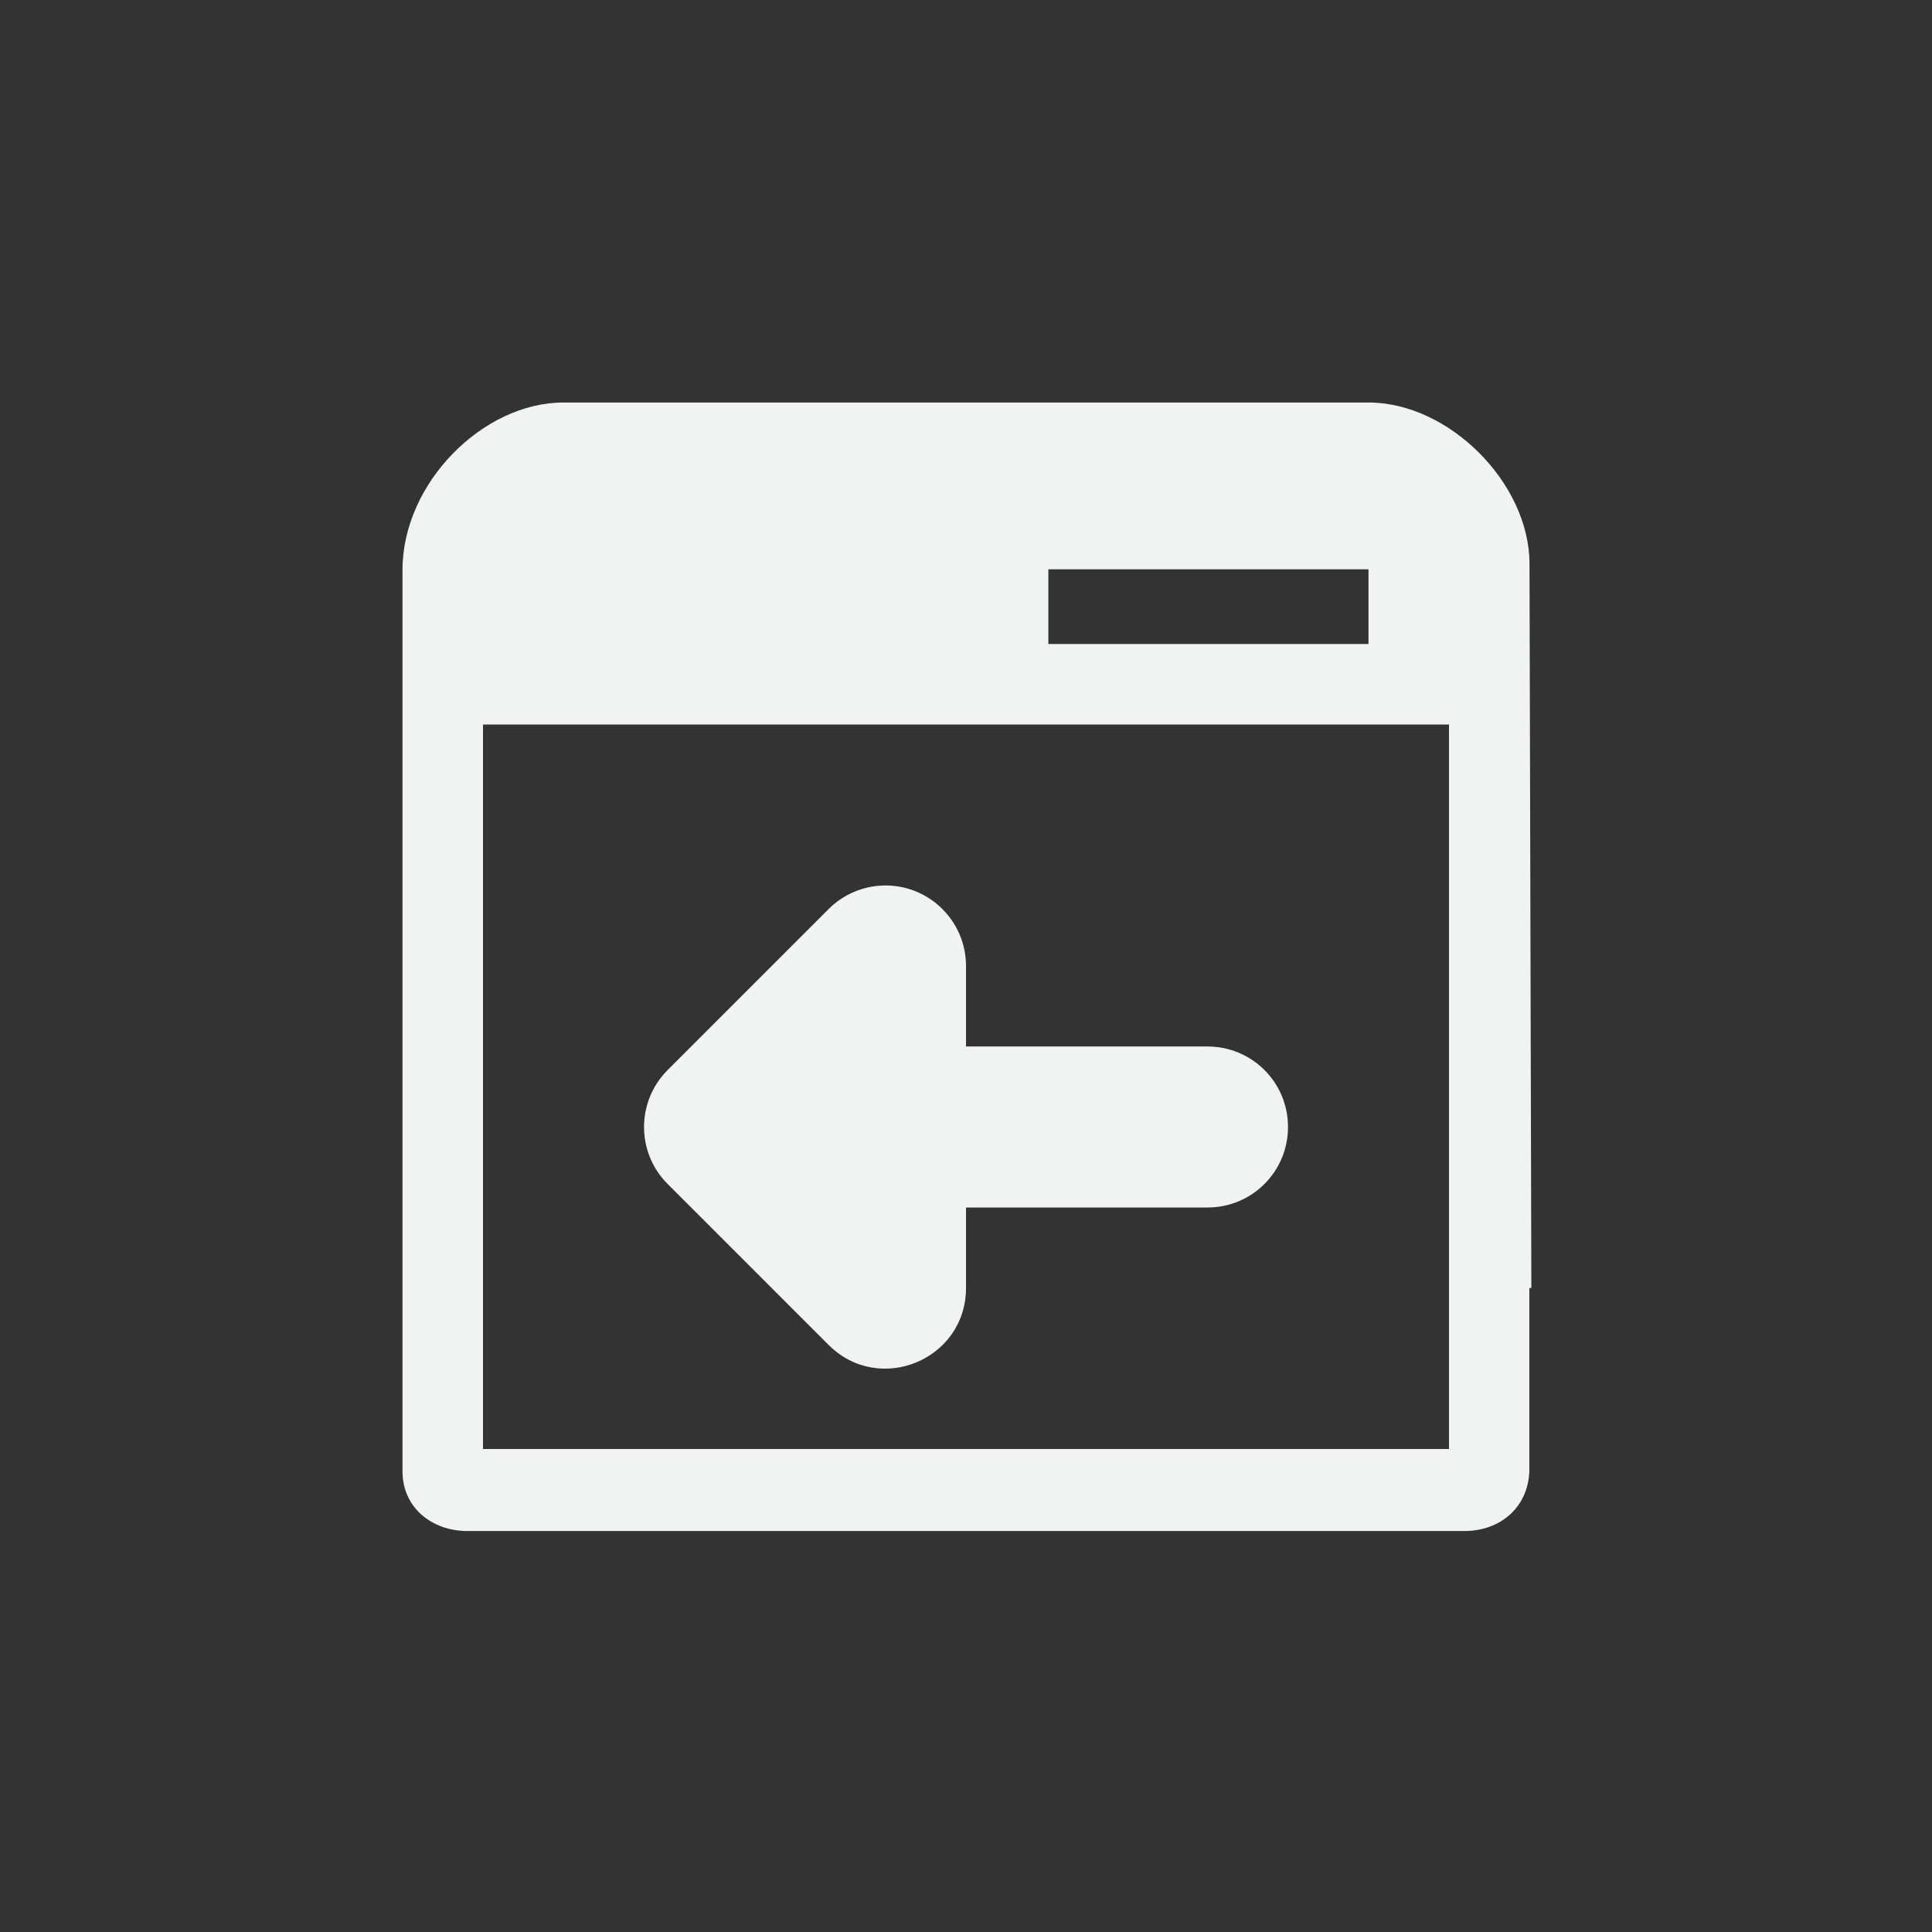 <?xml version="1.0" encoding="UTF-8" standalone="no"?>
<svg xmlns="http://www.w3.org/2000/svg" viewBox="-4 -4 24 24" version="1.1">
 <rect x="-4" y="-4" width="24" height="24" fill="#333333" stroke="none"/>
 <path style="text-decoration-color:#000000;isolation:auto;mix-blend-mode:normal;text-indent:0;text-decoration-line:none;text-transform:none;text-decoration-style:solid" fill="#f1f2f2" d="m3 1c-1-3e-8 -2 1-2 2.08v11.197c0 0.448 0.36 0.742 0.809 0.742h12.38c0.449 0 0.792-0.294 0.809-0.742v-2.277h0.025l-0.023-9c-0.003-1-1-2-2-2l-3.635 2e-7zm6.023 2.072h3.977v0.928h-3.977zm-7.023 1.928h12v9h-12z"/>
 <path fill="#f1f2f2" d="m6.971 7c-0.255 0.008-0.497 0.112-0.678 0.293l-2 2c-0.39 0.391-0.39 1.024 0 1.414l2 2c0.63 0.63 1.707 0.184 1.707-0.707v-1h1 2c0.554 0 1-0.446 1-1s-0.446-1-1-1h-2-1v-1c0-0.564-0.466-1.016-1.029-1z"/>
</svg>
